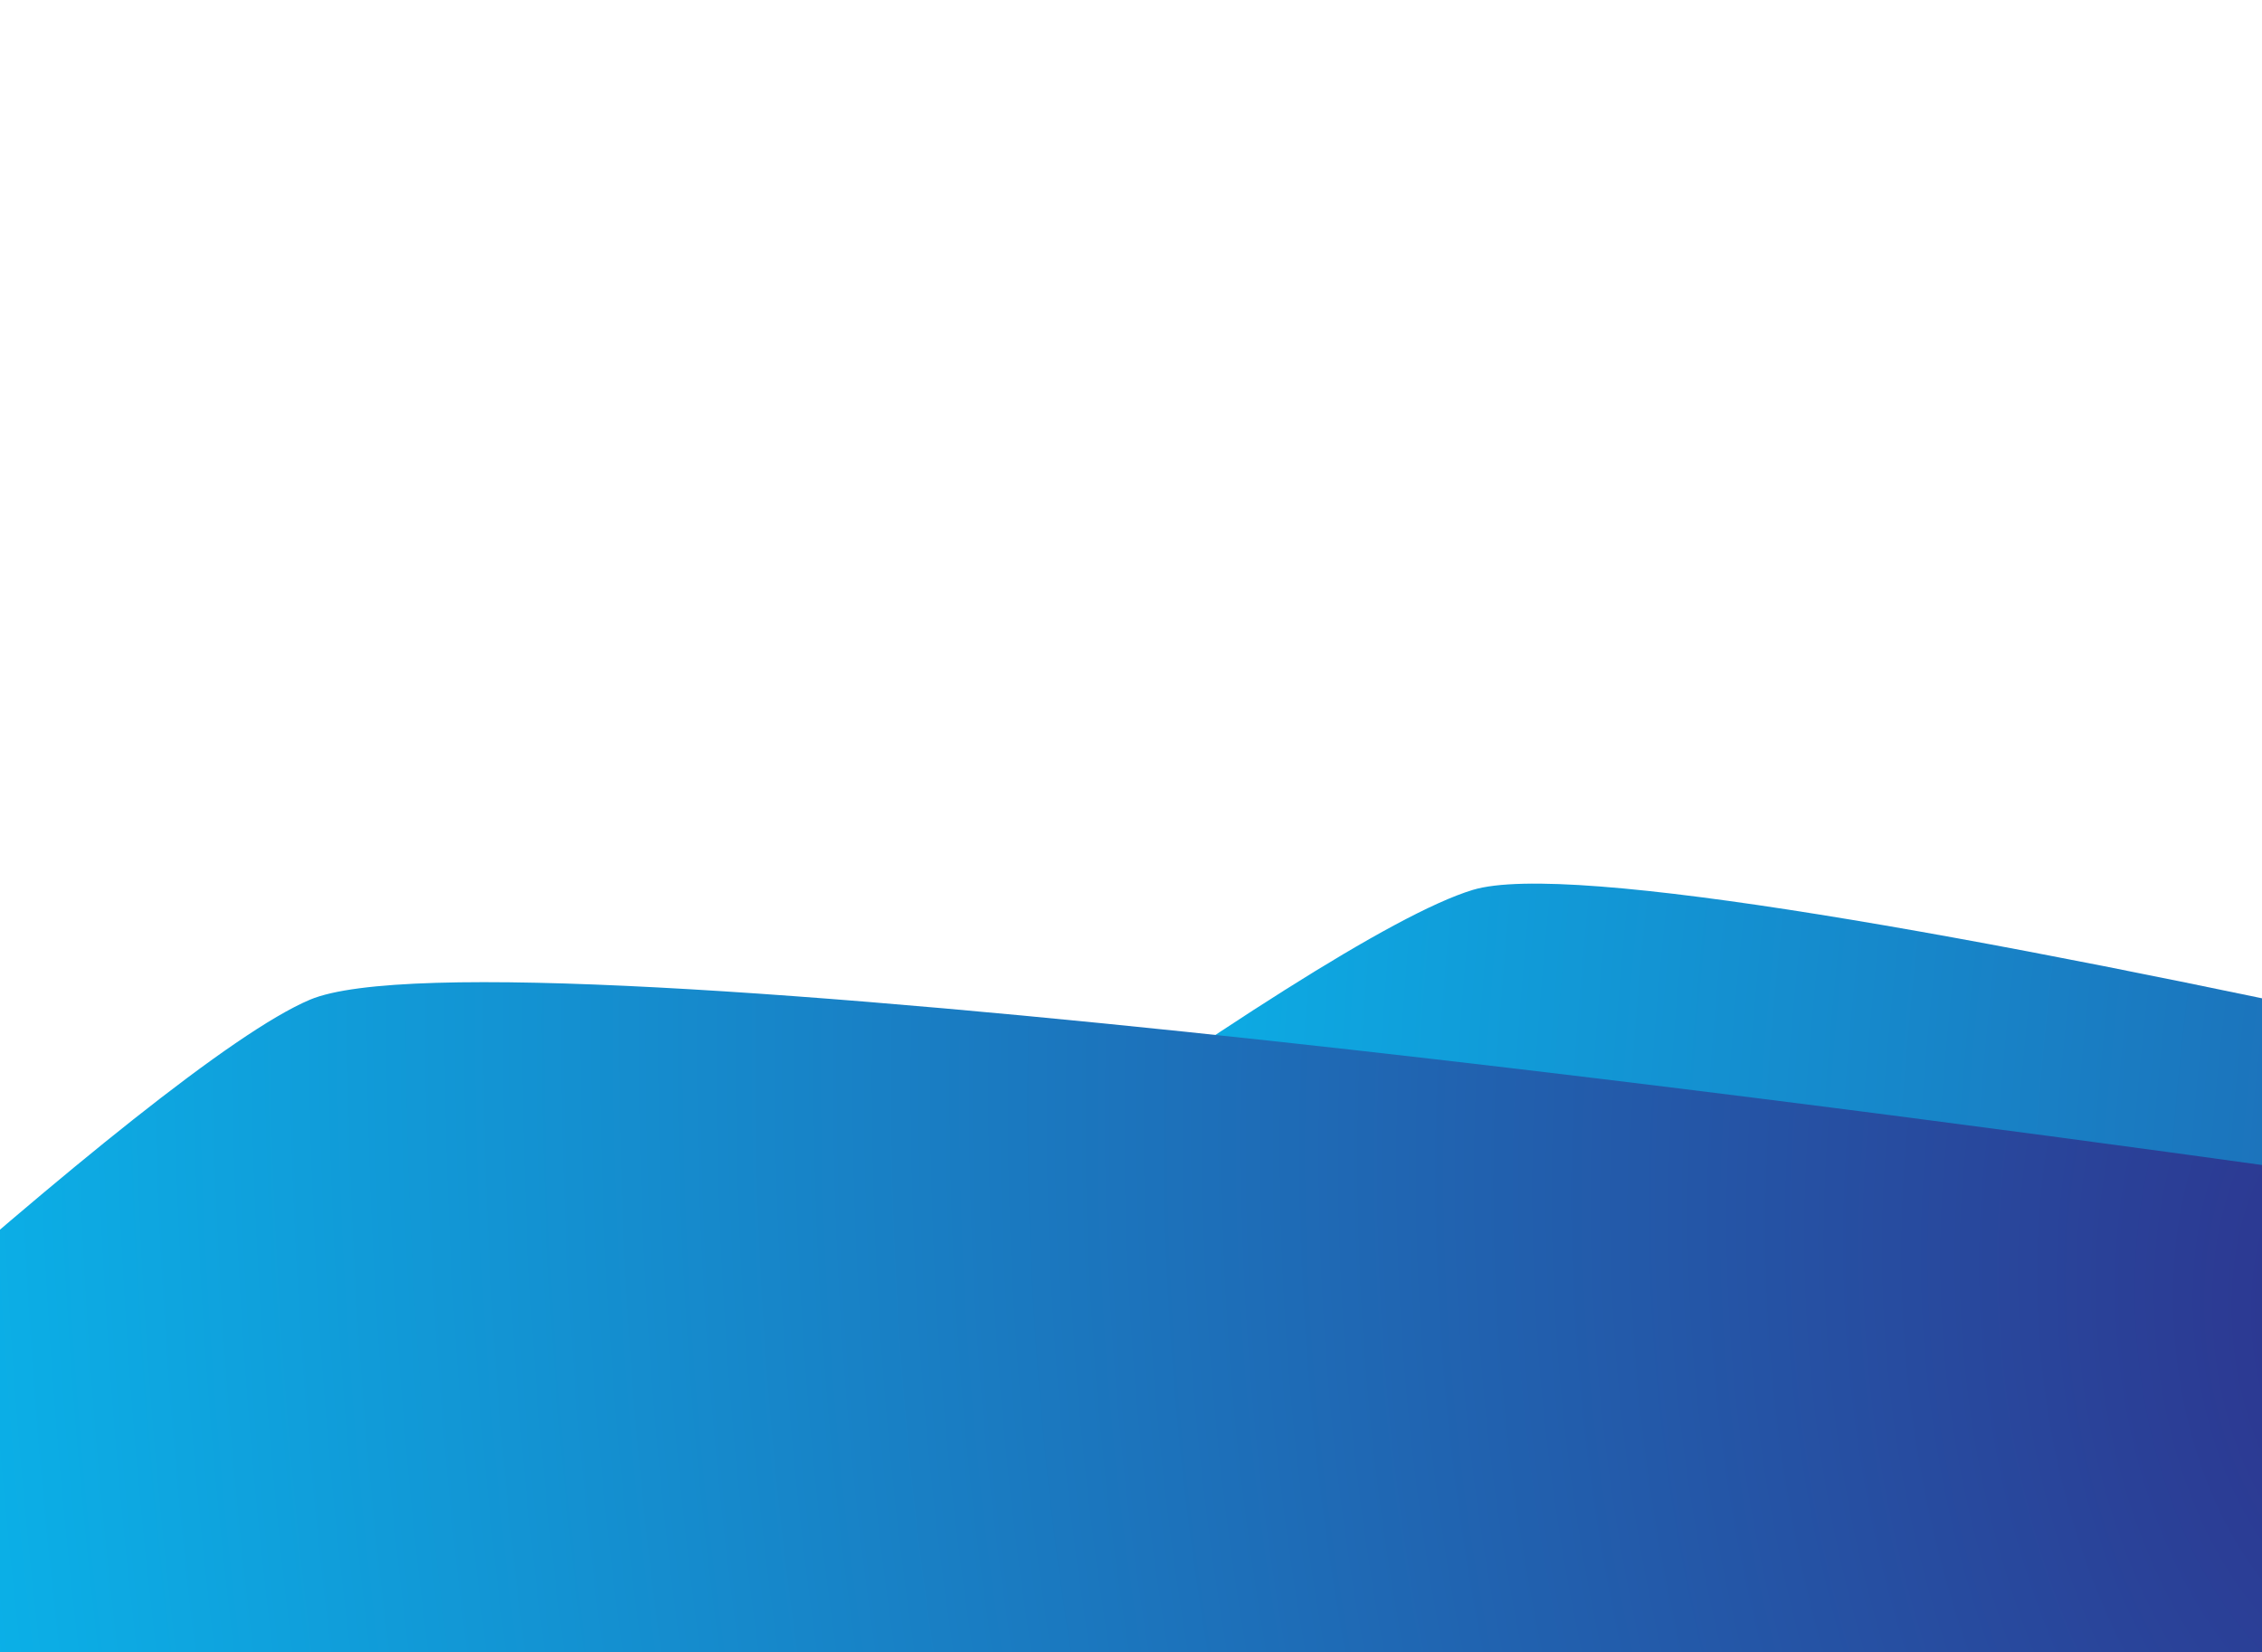 <svg width="1280" height="935" fill="none" xmlns="http://www.w3.org/2000/svg"><path d="M833.449 503.61c108.979-32.916 940.991 173.166 1139.731 223.261 24.48 6.17 40.12 29.594 36.89 54.631l-33.46 259.638c-3.33 25.91-26.06 44.88-52.15 43.54L270.73 999.707c-46.067-2.367-64.589-60.074-28.076-88.263C413.558 779.503 742.934 530.95 833.449 503.61z" fill="url(#paint0_radial)"/><path d="M175.343 565.776c104.863-44.313 954.067 72.163 1157.007 100.85 24.99 3.533 43.03 25.162 42.49 50.399l-5.67 261.723c-.57 26.122-21.15 47.402-47.23 48.842l-1653.396 91.29c-46.058 2.54-70.609-52.87-37.299-84.78 155.911-149.362 457-431.518 544.098-468.324z" fill="url(#paint1_radial)"/><defs><radialGradient id="paint0_radial" cx="0" cy="0" r="1" gradientUnits="userSpaceOnUse" gradientTransform="rotate(179.416 986.466 399.233) scale(1587.6 2650.5)"><stop stop-color="#2E338E"/><stop offset="1" stop-color="#05C5F6"/></radialGradient><radialGradient id="paint1_radial" cx="0" cy="0" r="1" gradientUnits="userSpaceOnUse" gradientTransform="matrix(-1576.806 184.814 -308.547 -2632.48 1342.63 727.395)"><stop stop-color="#2E338E"/><stop offset="1" stop-color="#05C5F6"/></radialGradient></defs></svg>